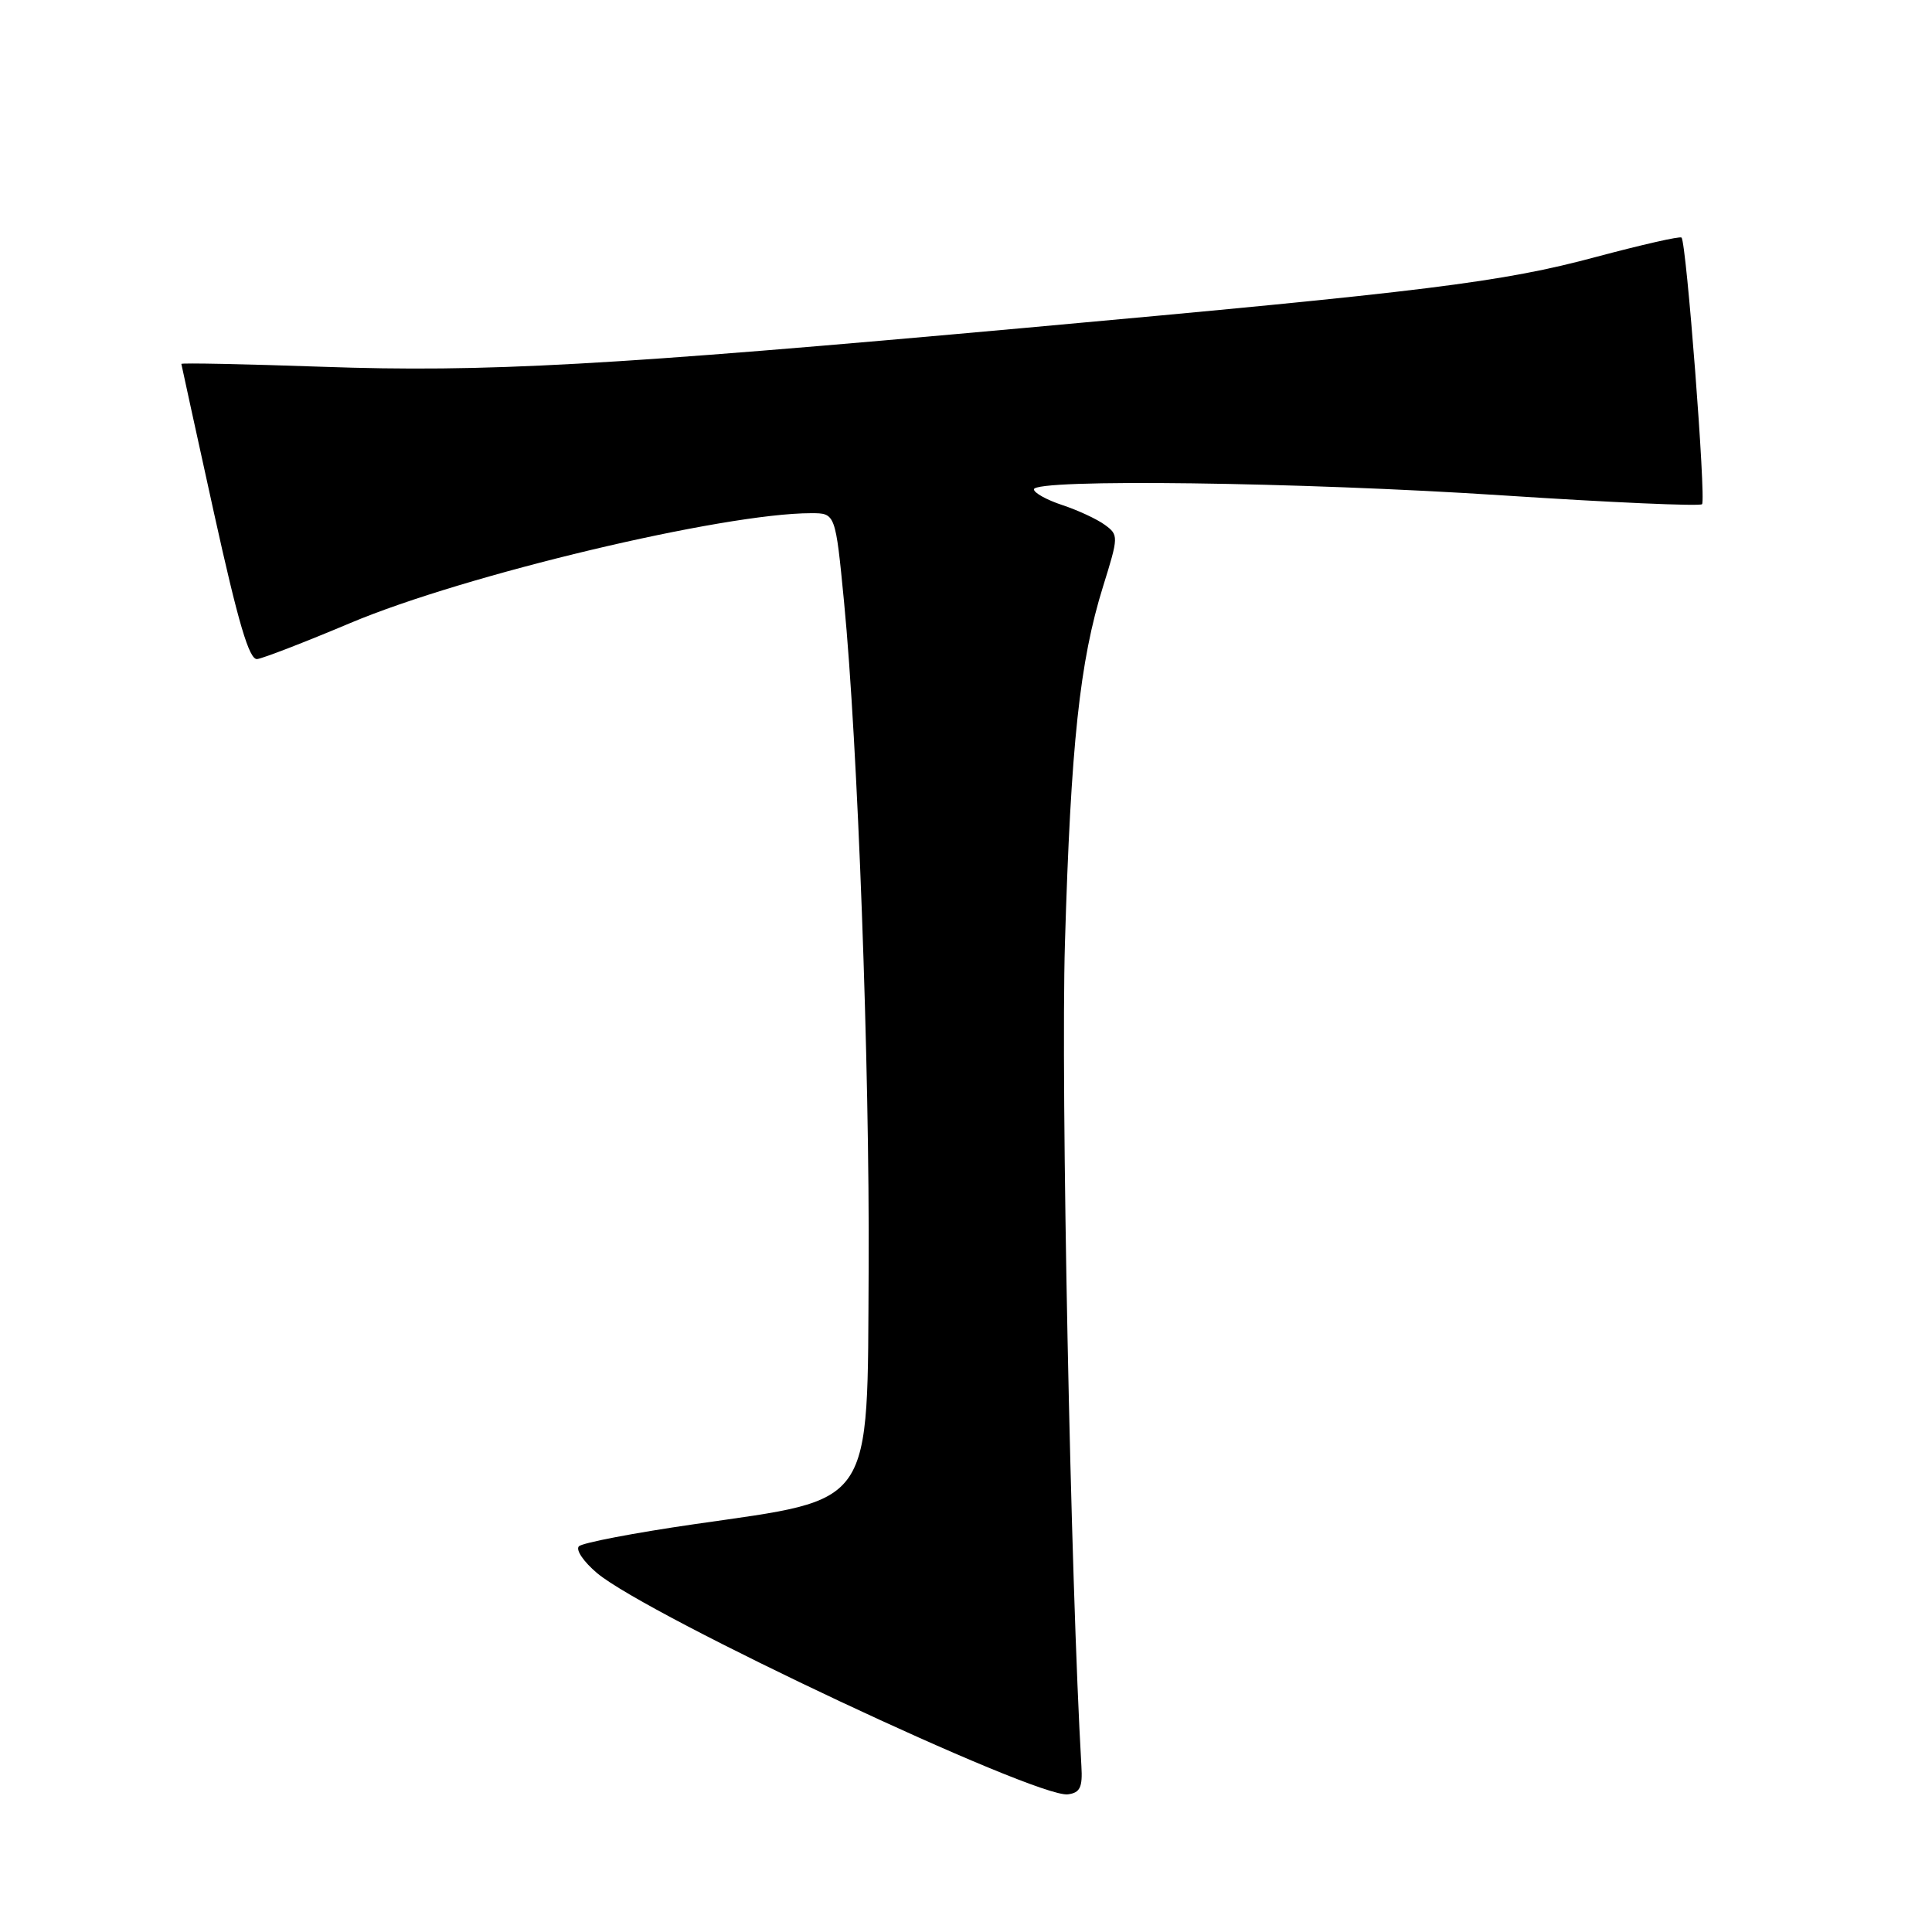 <?xml version="1.0" encoding="UTF-8" standalone="no"?>
<!DOCTYPE svg PUBLIC "-//W3C//DTD SVG 1.1//EN" "http://www.w3.org/Graphics/SVG/1.1/DTD/svg11.dtd" >
<svg xmlns="http://www.w3.org/2000/svg" xmlns:xlink="http://www.w3.org/1999/xlink" version="1.1" viewBox="0 0 256 256">
 <g >
 <path fill="currentColor"
d=" M 143.29 234.00 C 141.87 209.66 140.55 143.85 141.11 125.00 C 141.89 98.63 143.07 87.63 146.16 77.71 C 148.23 71.07 148.23 70.89 146.39 69.54 C 145.35 68.78 142.81 67.60 140.75 66.92 C 138.69 66.24 137.00 65.30 137.00 64.84 C 137.00 63.42 172.15 63.87 199.25 65.65 C 213.41 66.58 225.24 67.10 225.53 66.81 C 226.08 66.25 223.46 32.12 222.81 31.48 C 222.61 31.27 217.54 32.43 211.54 34.03 C 199.01 37.40 189.16 38.62 136.00 43.43 C 80.57 48.45 64.25 49.36 42.75 48.60 C 32.44 48.24 24.01 48.07 24.03 48.22 C 24.05 48.38 26.00 57.27 28.36 68.00 C 31.57 82.54 33.02 87.46 34.08 87.33 C 34.86 87.23 40.43 85.08 46.45 82.54 C 61.59 76.16 95.85 68.00 107.48 68.00 C 110.70 68.00 110.70 68.00 111.84 79.75 C 113.66 98.50 115.24 141.41 115.10 168.00 C 114.92 200.12 116.02 198.50 92.02 201.96 C 84.06 203.11 77.17 204.43 76.71 204.89 C 76.25 205.35 77.33 206.94 79.11 208.44 C 85.84 214.10 137.33 238.30 141.50 237.76 C 143.12 237.55 143.46 236.83 143.29 234.00 Z "/>
</g>
</svg>
